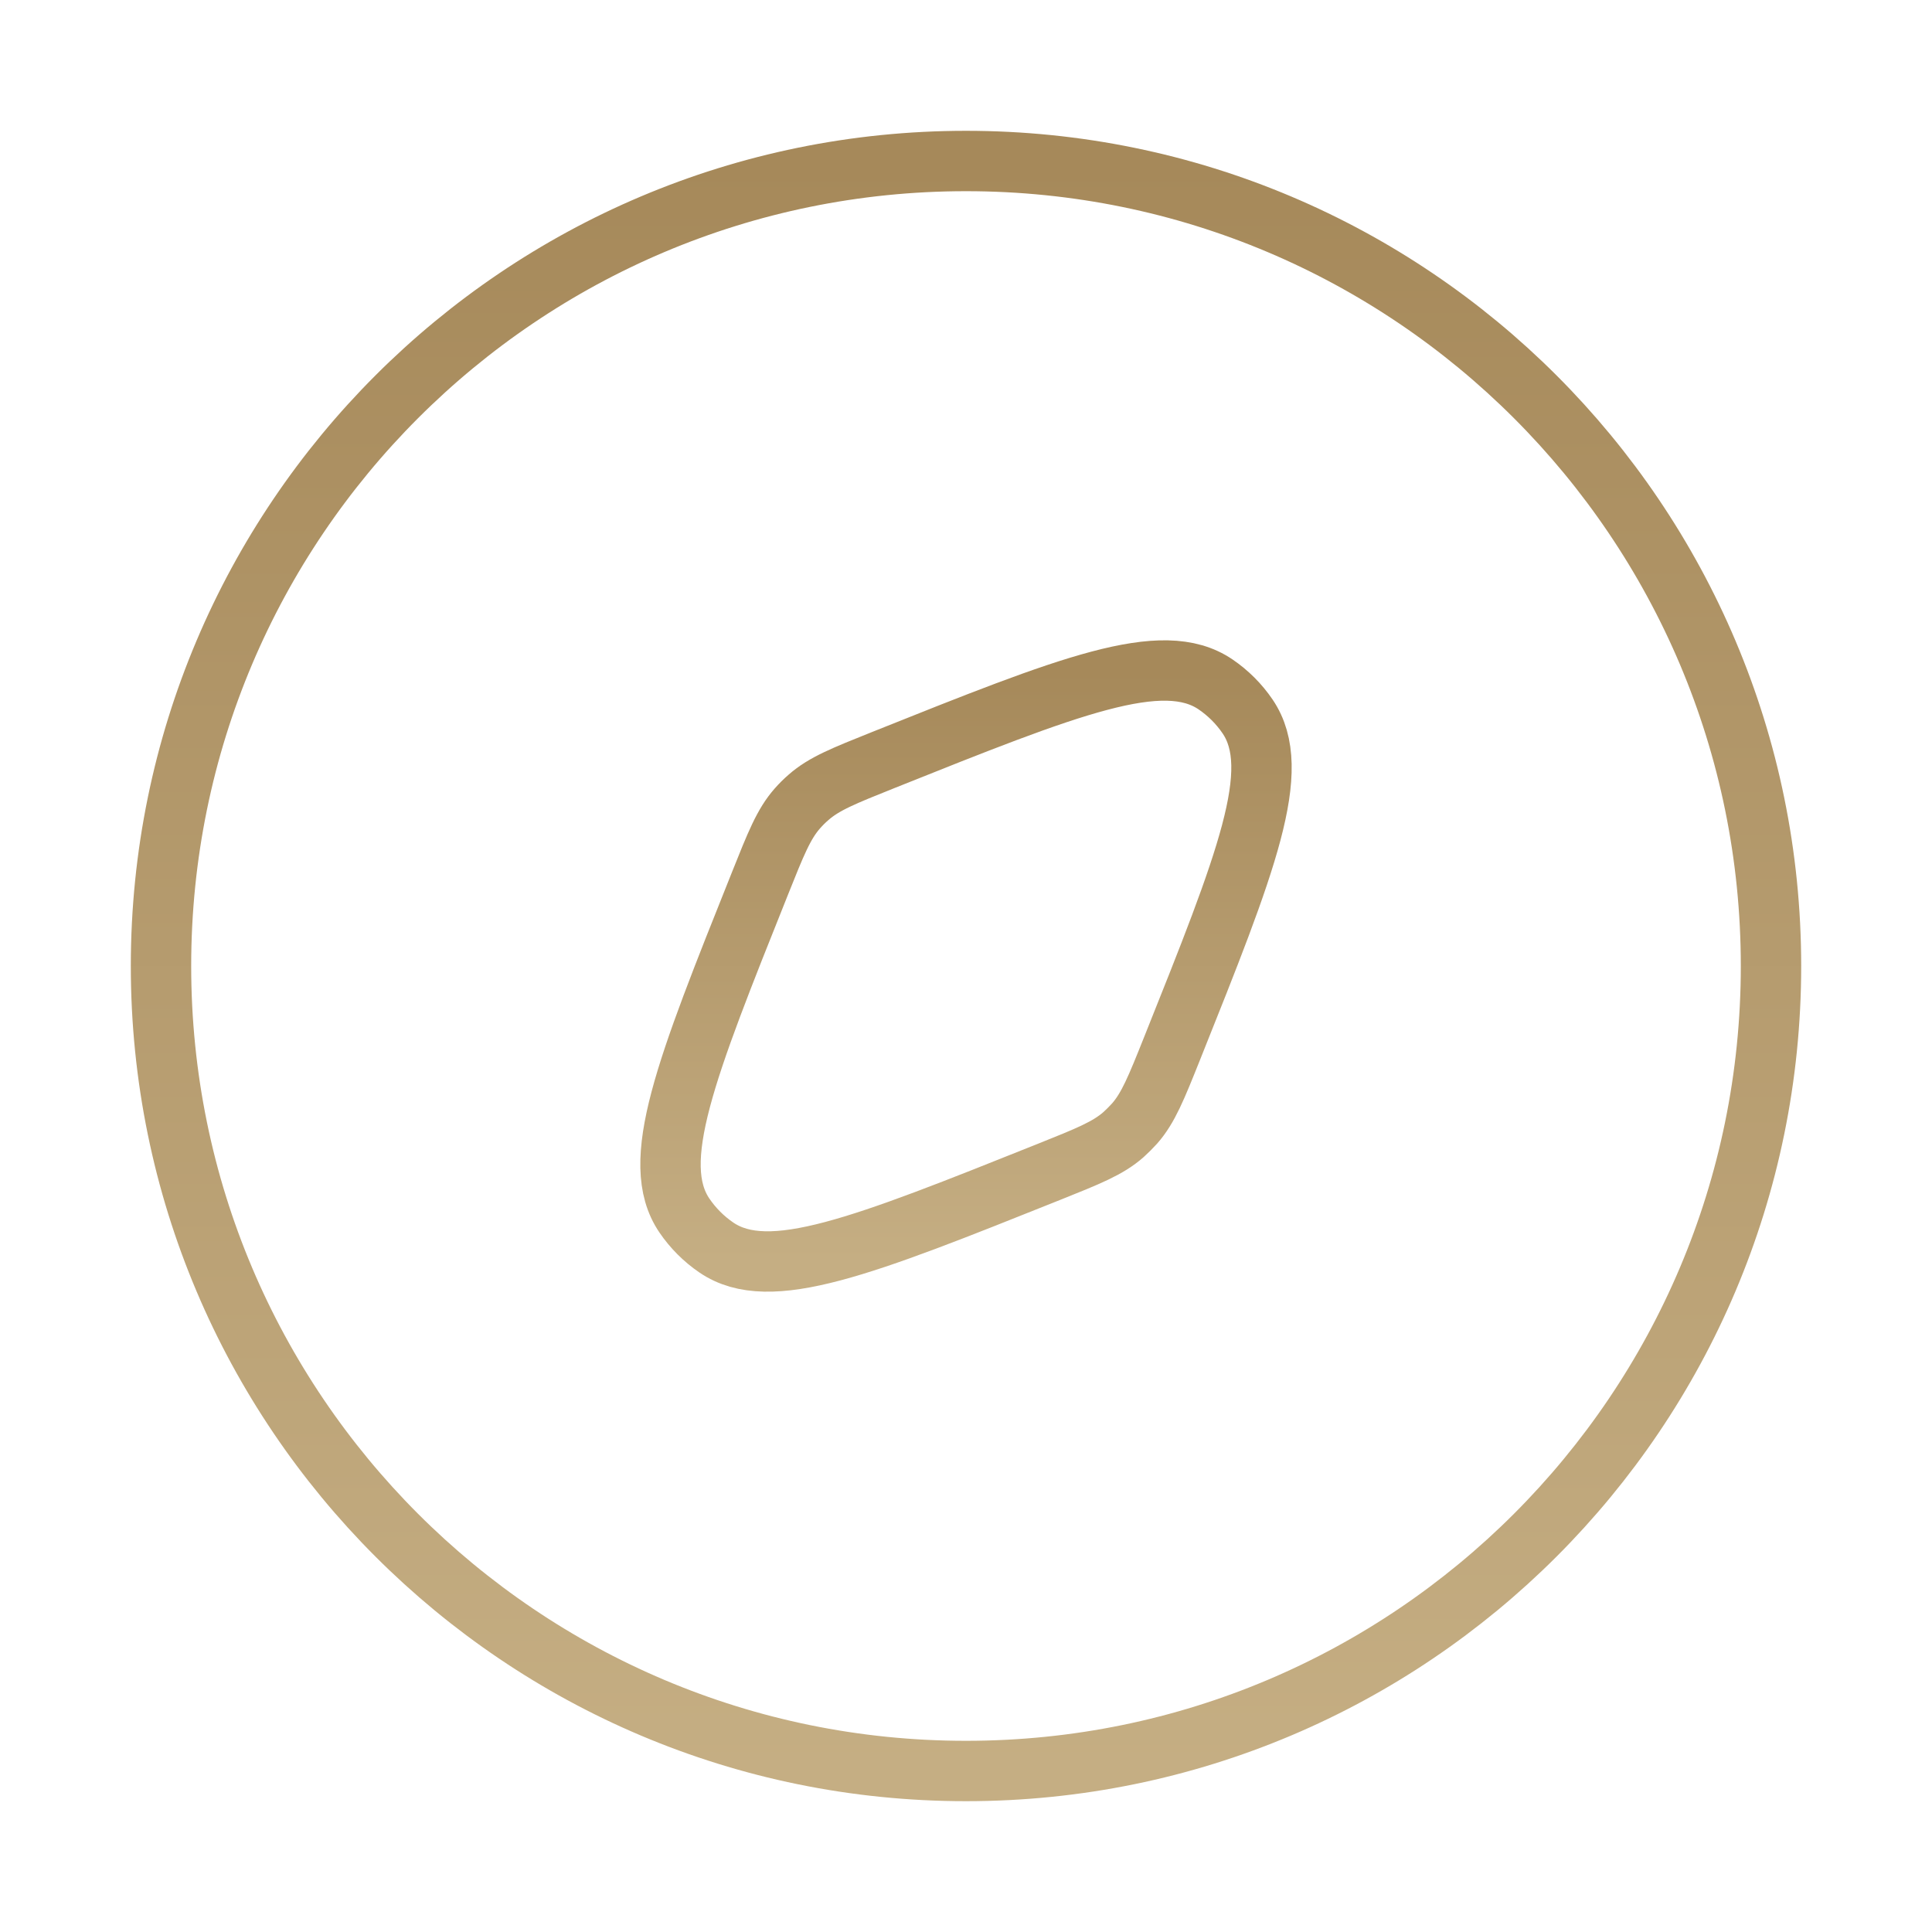 <svg width="48" height="48" viewBox="0 0 48 48" fill="none" xmlns="http://www.w3.org/2000/svg">
<path d="M24 44C35.046 44 44 35.046 44 24C44 12.954 35.046 4 24 4C12.954 4 4 12.954 4 24C4 35.046 12.954 44 24 44Z" stroke="url(#paint0_linear_233_4942)" stroke-width="1.5"/>
<path d="M26.048 29.12C21.428 30.968 19.118 31.892 17.8 30.996C17.487 30.783 17.217 30.513 17.004 30.2C16.108 28.88 17.032 26.572 18.88 21.952C19.274 20.966 19.47 20.472 19.81 20.086C19.897 19.987 19.989 19.895 20.088 19.81C20.474 19.47 20.968 19.274 21.952 18.88C26.572 17.032 28.88 16.108 30.2 17.004C30.513 17.217 30.783 17.487 30.996 17.8C31.892 19.12 30.968 21.428 29.12 26.048C28.726 27.034 28.528 27.526 28.19 27.912C28.102 28.009 28.009 28.102 27.912 28.19C27.526 28.53 27.032 28.726 26.048 29.12Z" stroke="url(#paint1_linear_233_4942)" stroke-width="1.5"/>
<defs>
<linearGradient id="paint0_linear_233_4942" x1="24" y1="4" x2="24" y2="44" gradientUnits="userSpaceOnUse">
<stop stop-color="#A6895A"/>
<stop offset="1" stop-color="#C5AE83"/>
</linearGradient>
<linearGradient id="paint1_linear_233_4942" x1="24" y1="16.658" x2="24" y2="31.342" gradientUnits="userSpaceOnUse">
<stop stop-color="#A6895A"/>
<stop offset="1" stop-color="#C5AE83"/>
</linearGradient>
</defs>
</svg>
